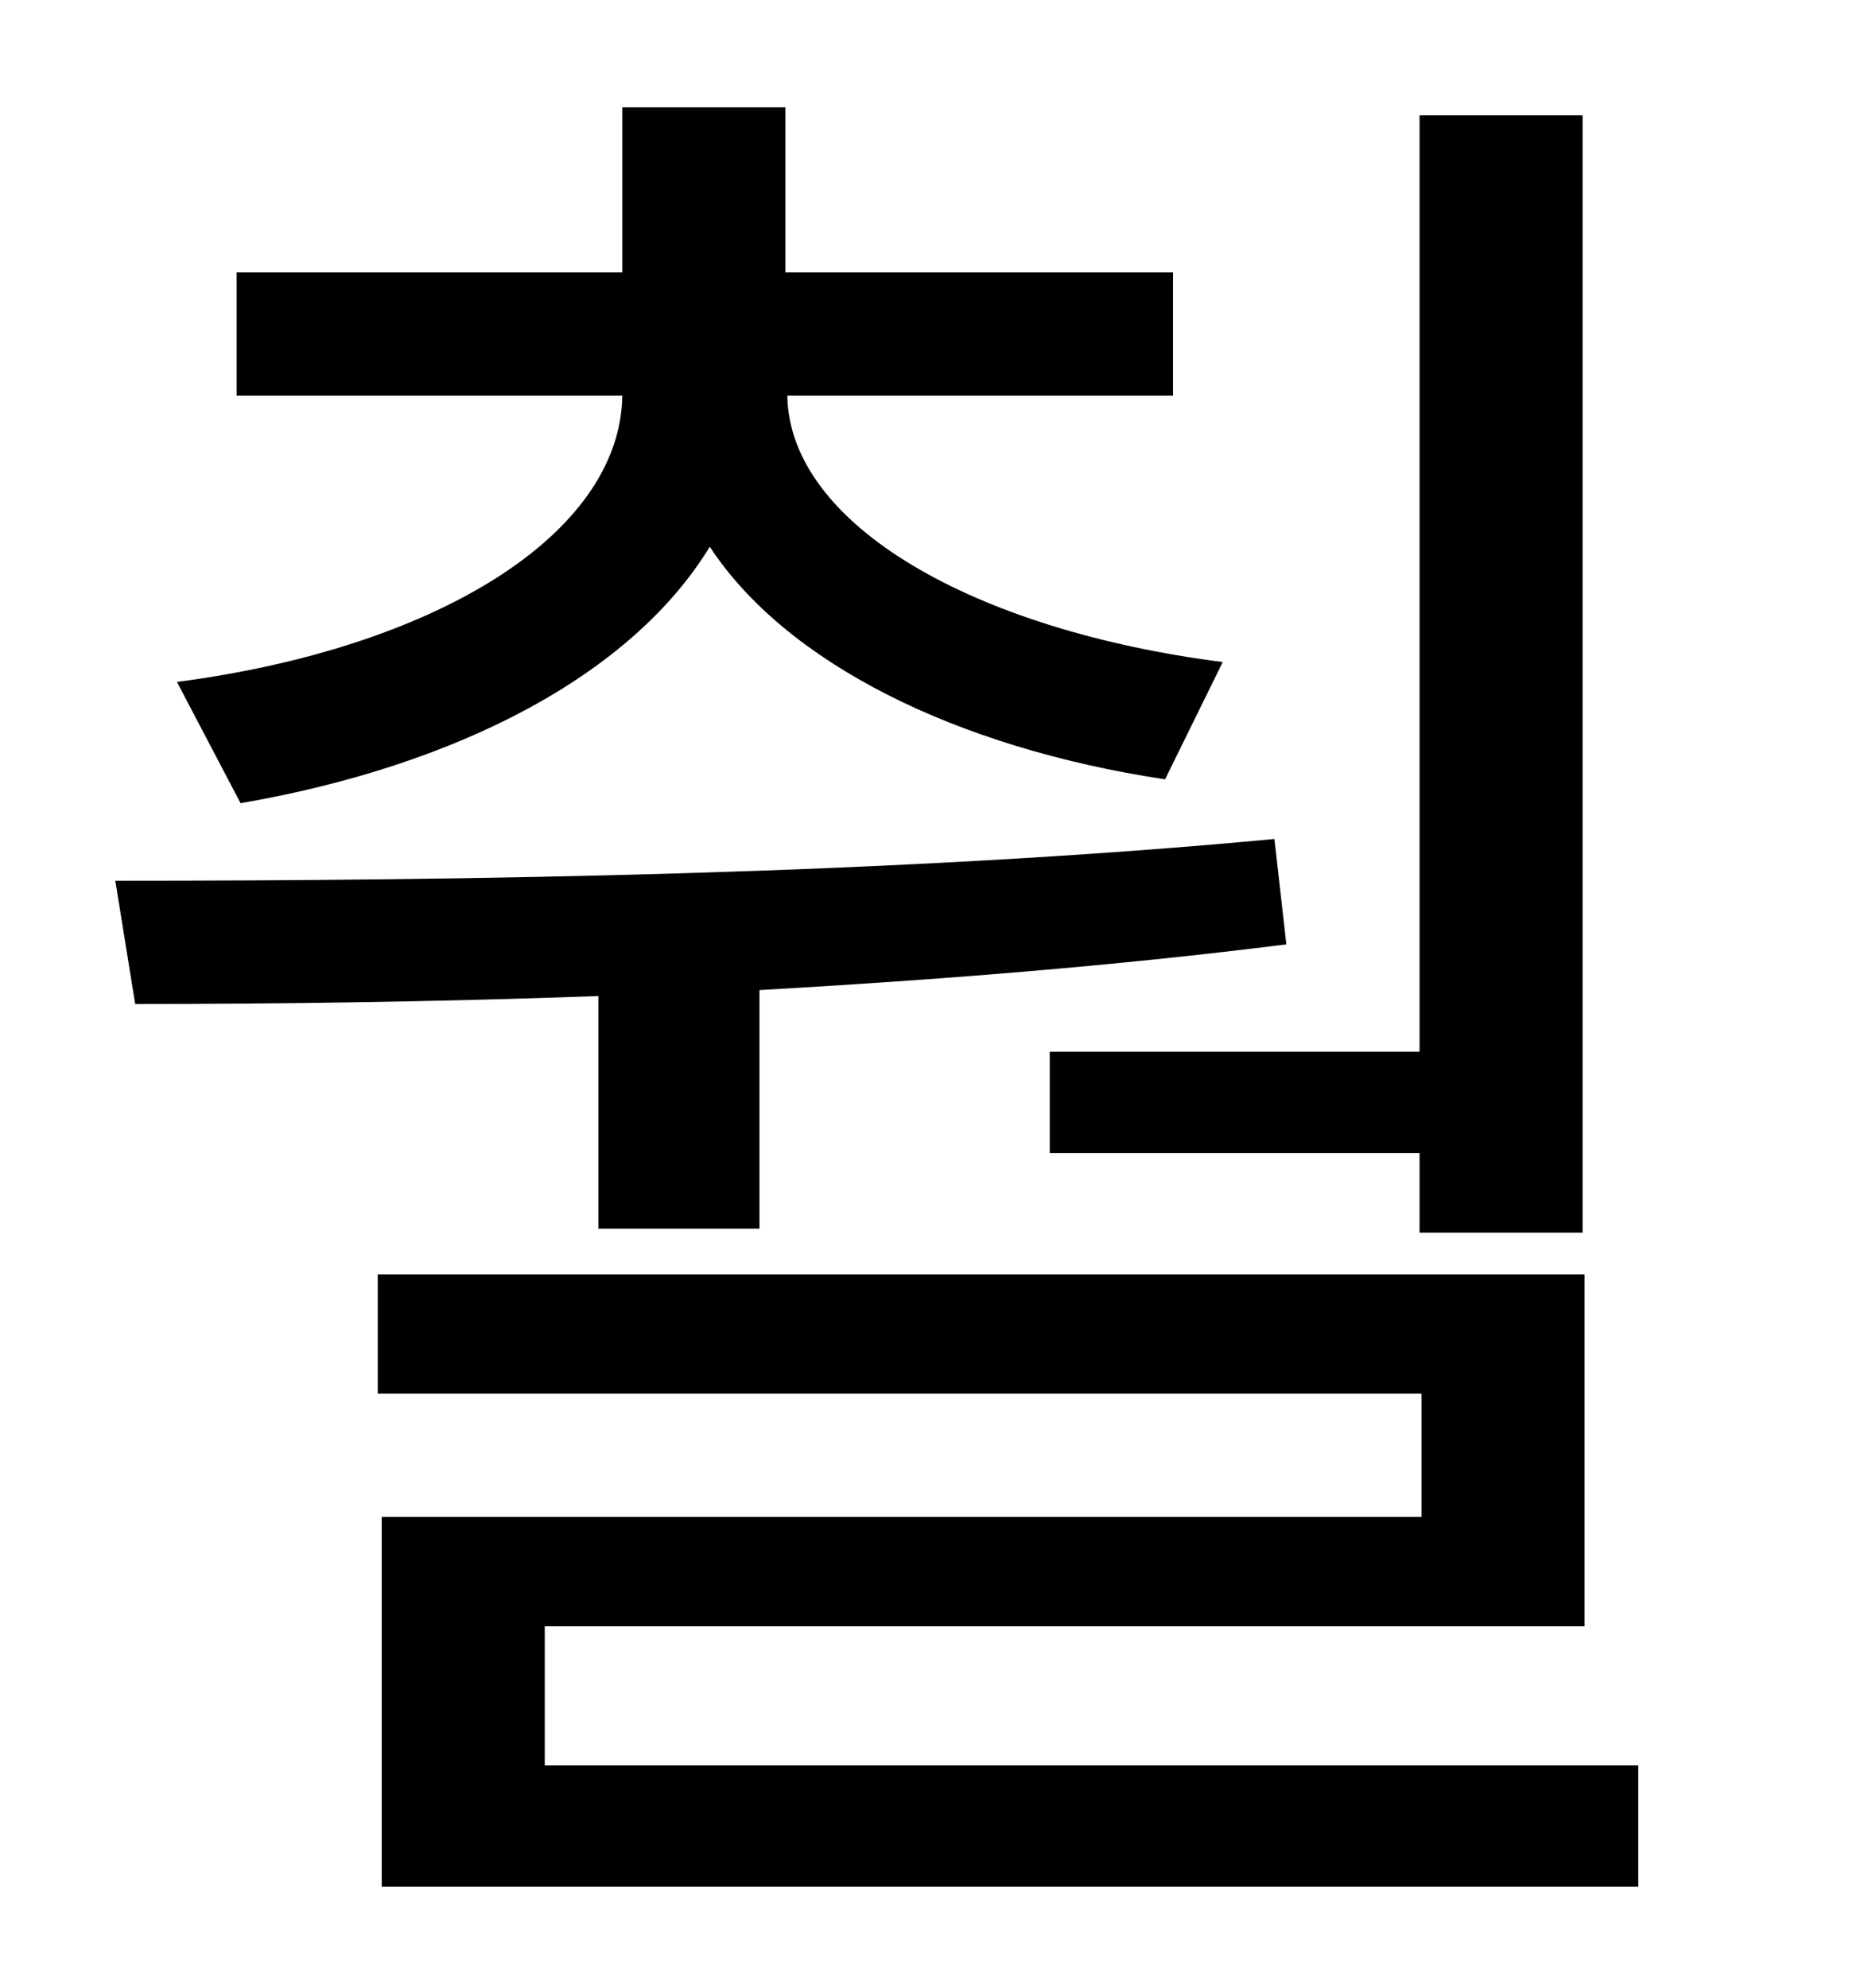 <?xml version="1.0" standalone="no"?>
<!DOCTYPE svg PUBLIC "-//W3C//DTD SVG 1.1//EN" "http://www.w3.org/Graphics/SVG/1.1/DTD/svg11.dtd" >
<svg xmlns="http://www.w3.org/2000/svg" xmlns:xlink="http://www.w3.org/1999/xlink" version="1.1" viewBox="-10 0 930 1000">
   <path fill="currentColor"
d="M518 529h186v-471h82v562h-82v-40h-186v-51zM111 404l-32 -61c130 -17 223 -74 224 -144h-194v-62h194v-83h82v83h195v62h-194c1 65 94 118 219 134l-29 59c-106 -16 -191 -59 -229 -117c-39 64 -126 110 -236 129zM291 618v-117c-83 3 -162 4 -233 4l-10 -62
c173 0 392 -3 583 -21l6 53c-87 11 -177 18 -265 23v120h-81zM264 888h550v61h-632v-186h523v-62h-525v-60h607v177h-523v70z" />
</svg>

